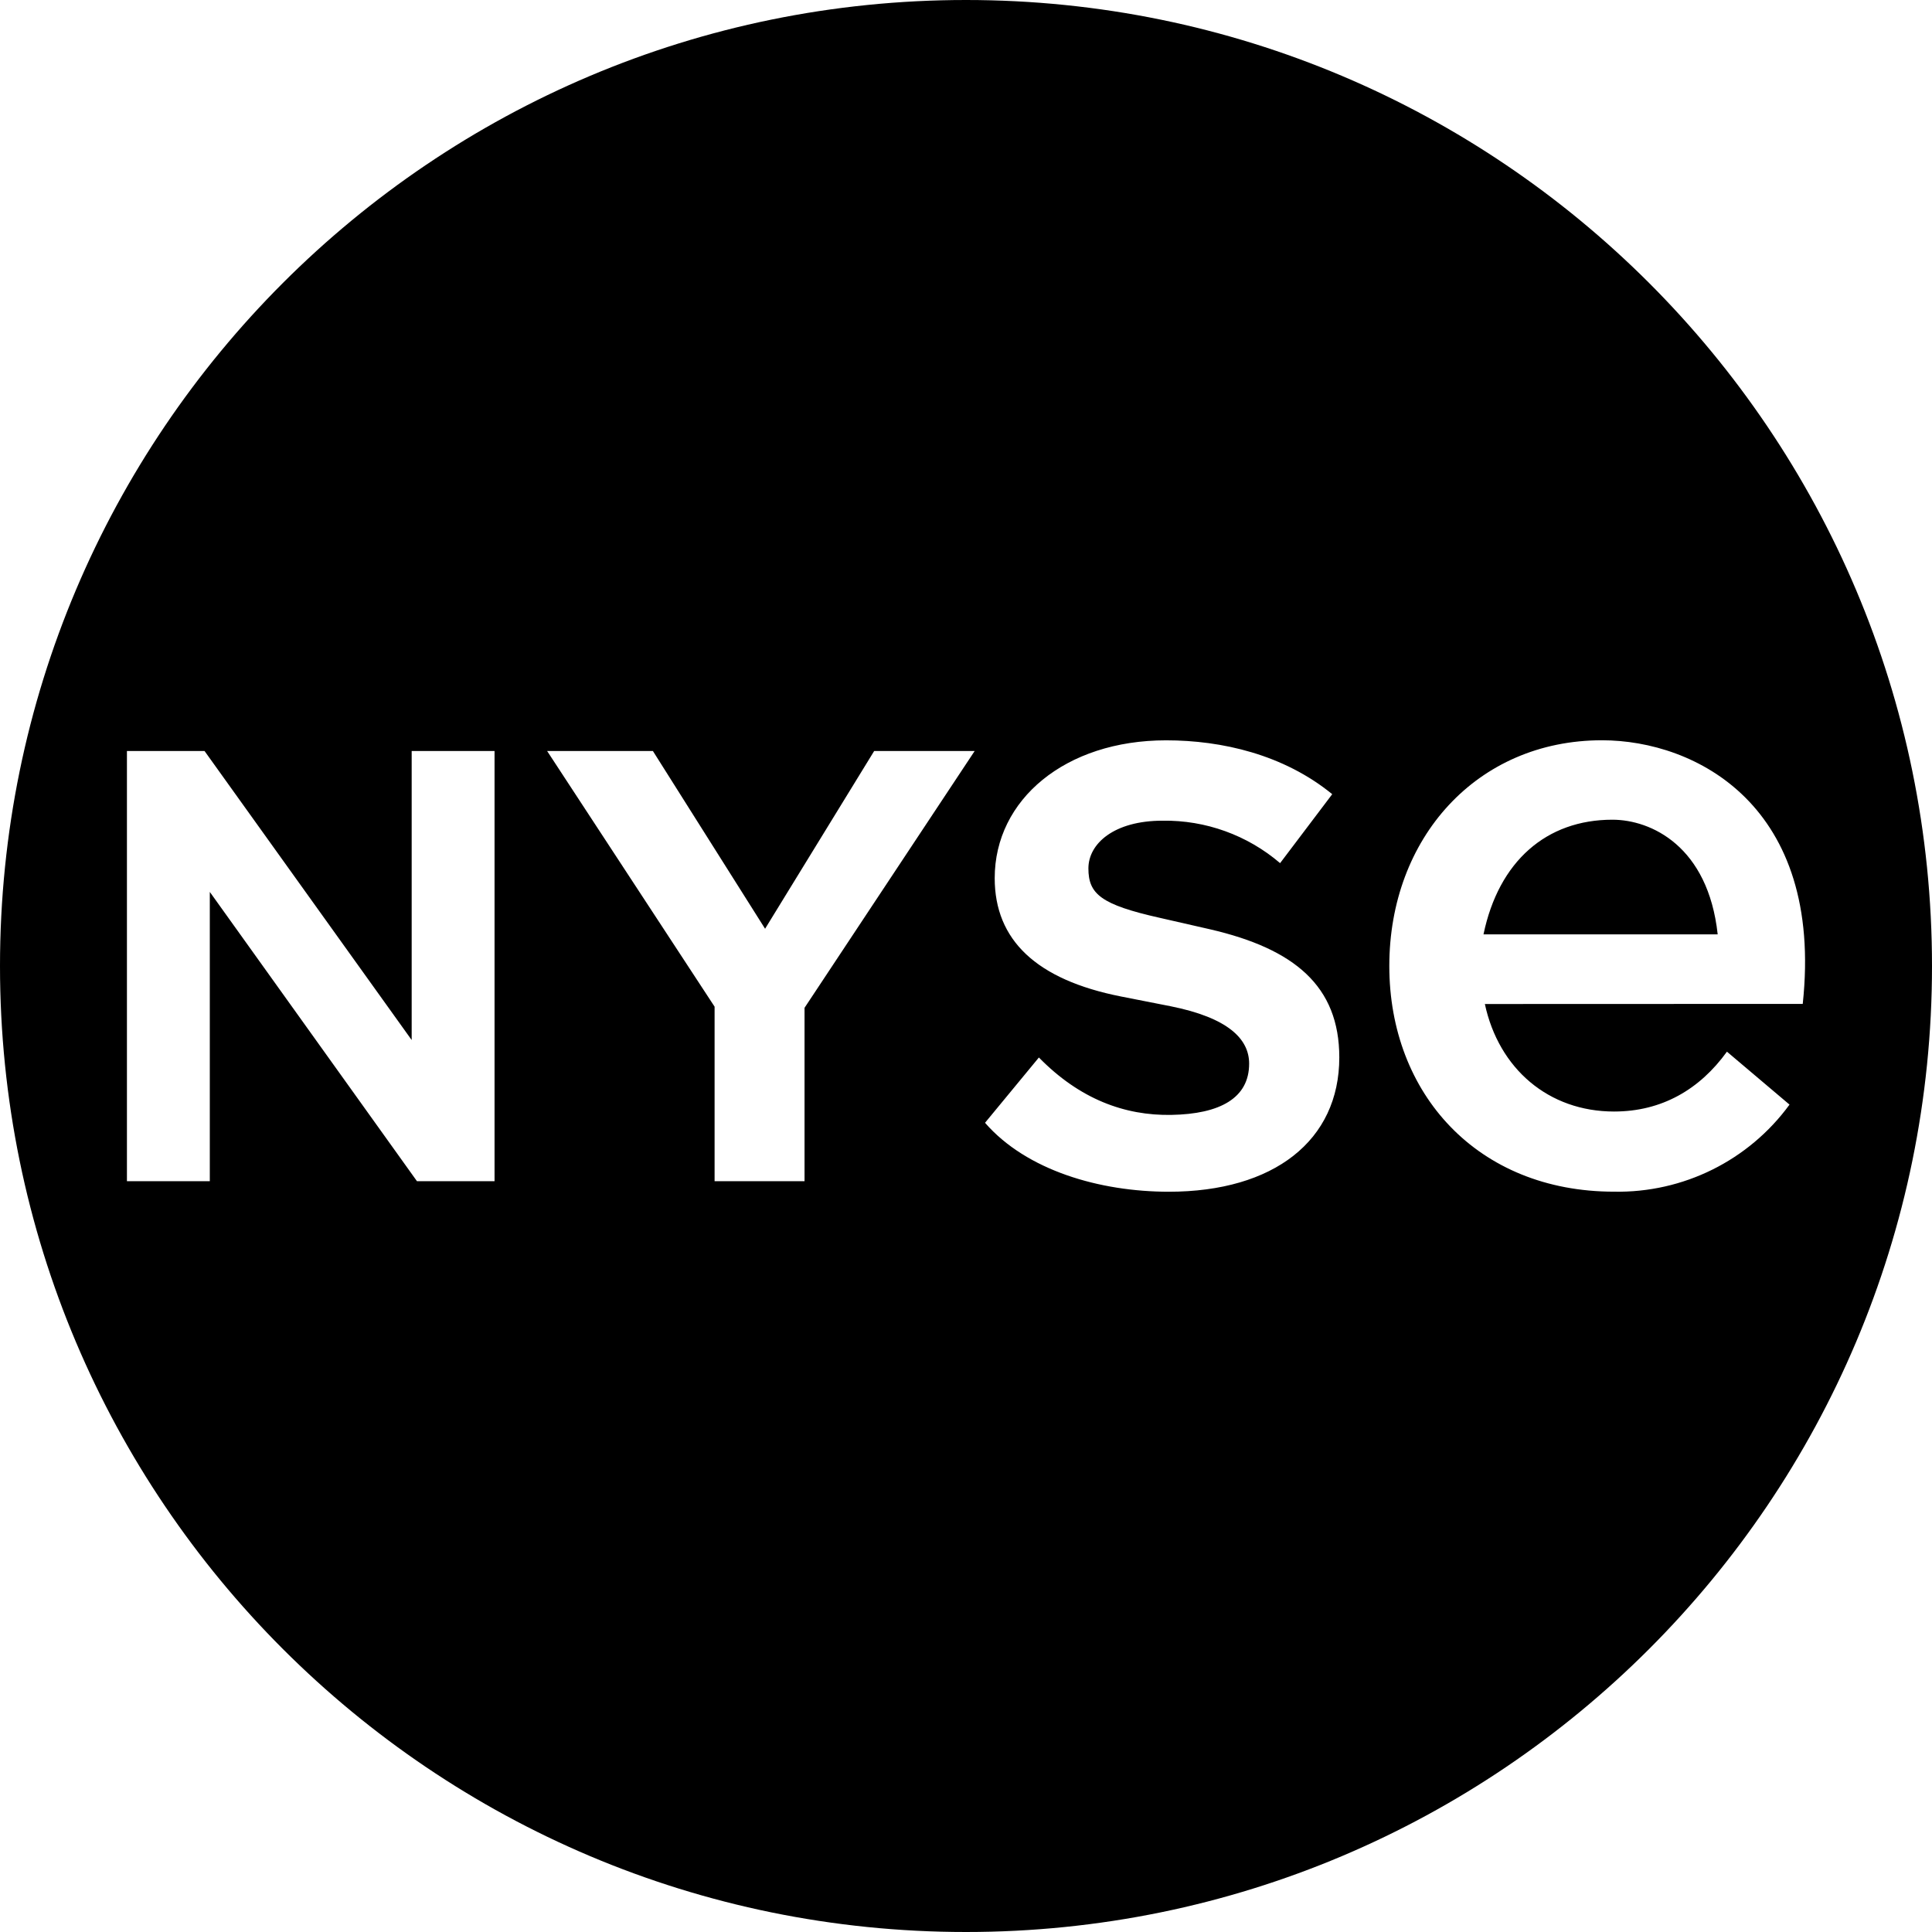 <?xml version="1.0" encoding="UTF-8"?><svg id="a" xmlns="http://www.w3.org/2000/svg" viewBox="0 0 1000 1000"><path d="m500,0C223.858,0,0,223.858,0,500s223.858,500,500,500,500-223.858,500-500S776.142,0,500,0Zm-244.024,611.374h-40.162l-107.22-149.719v149.719h-42.894v-222.664h40.162l107.22,149.607v-149.607h42.894v222.664Zm160.45-89.73v89.73h-46.555v-90.322l-86.689-132.342h54.751l58.074,92.012,56.469-92.012h52.019l-88.069,132.934Zm188.529,95.194c-35.655,0-73.621-10.984-95.11-35.684l27.882-33.797c21.038,21.489,44.358,30.164,68.607,29.713,25.15-.451,40.218-8.703,40.218-26.53,0-12.815-10.956-23.77-40.669-29.713l-25.629-5.041c-43.879-8.674-65.397-29.262-65.397-61.257,0-40.697,36.585-71.339,88.716-71.339,28.812,0,60.834,7.323,85.984,27.882l-26.981,35.684c-16.926-14.486-38.557-22.298-60.834-21.968-25.15,0-38.388,11.885-38.388,24.7,0,13.265,6.478,18.757,37.036,25.601l26.052,5.943c43.457,10.083,66.777,29.29,66.777,66.298,0,42.978-33.853,69.509-88.266,69.509Zm230.494-41.514c24.643,0,44.274-11.406,58.412-30.98l32.389,27.403c-21.112,28.924-54.998,45.741-90.801,45.062-70.72,0-116.345-50.695-116.345-116.824s45.259-116.824,110.065-116.824c48.527,0,114.909,33.797,103.925,136.454l-164.534.056c7.21,33.515,32.98,55.652,66.889,55.652Zm53.624-91.702h-121.218c7.914-37.909,32.614-59.341,66.72-59.341,20.053,0,49.54,13.744,54.497,59.341Z"/></svg>